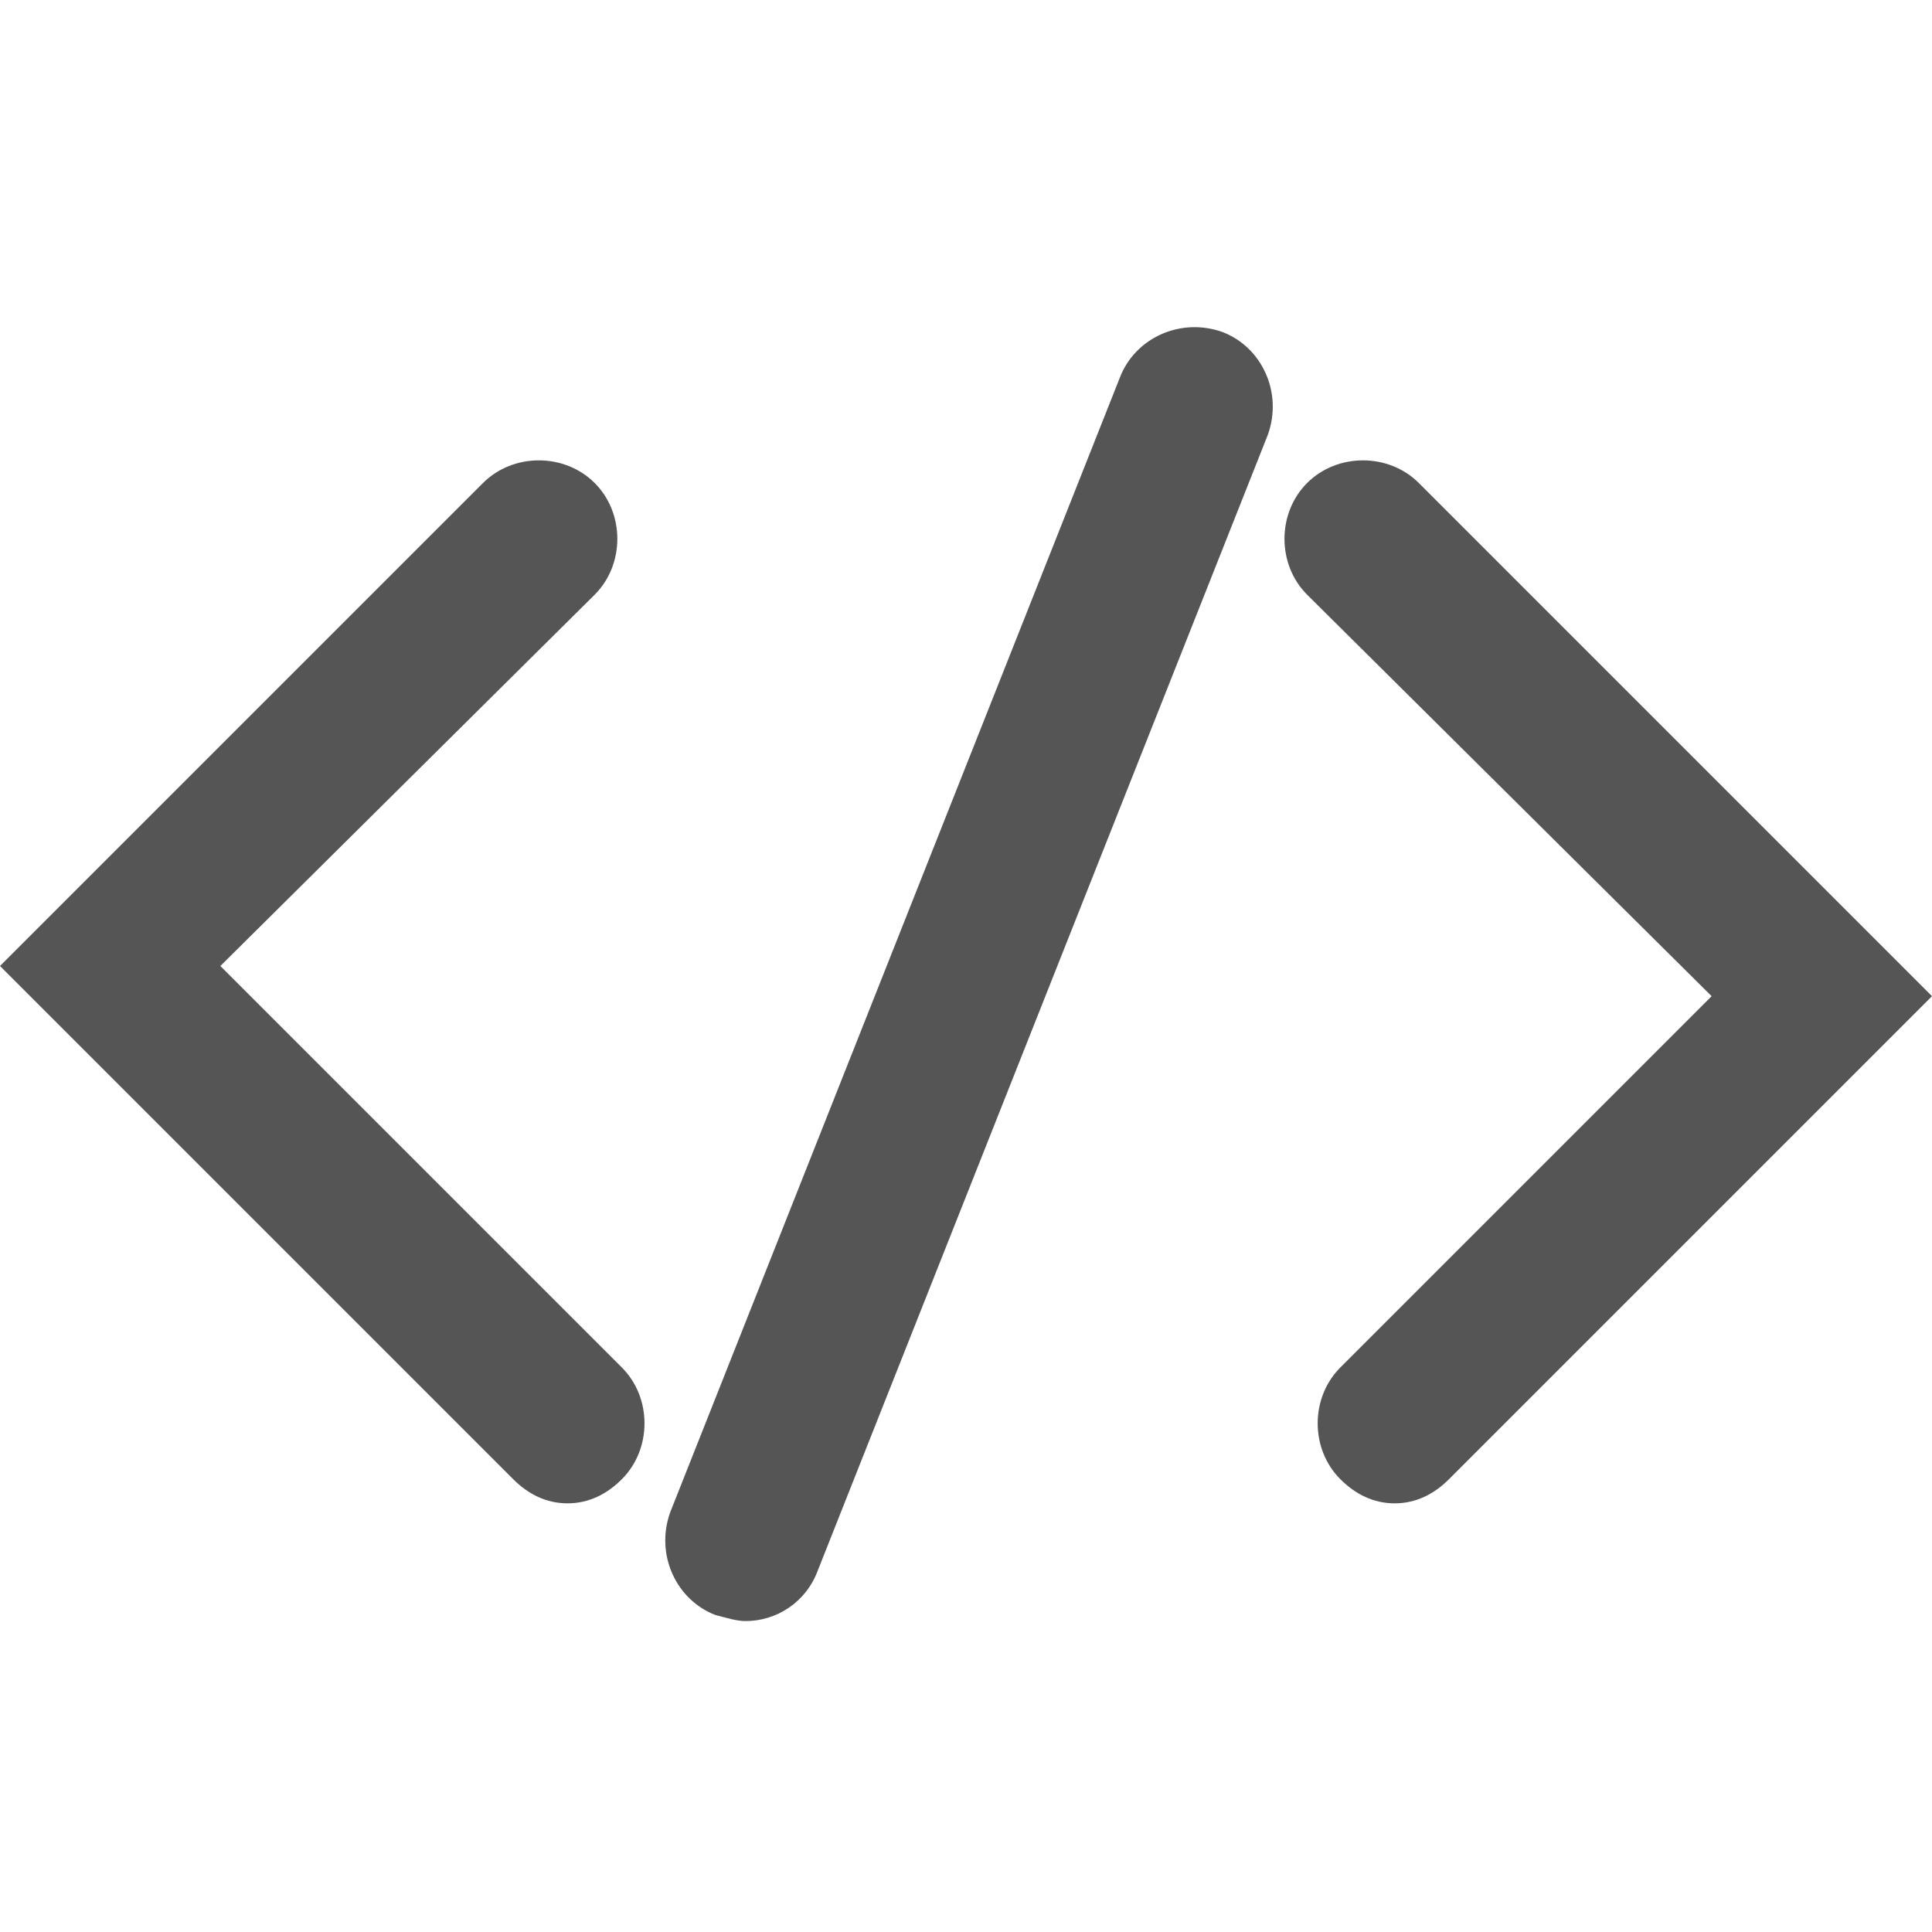 <?xml version="1.0" encoding="utf-8"?>
<!-- Generator: Adobe Illustrator 20.1.0, SVG Export Plug-In . SVG Version: 6.00 Build 0)  -->
<svg version="1.1" id="Layer_1" xmlns="http://www.w3.org/2000/svg" xmlns:xlink="http://www.w3.org/1999/xlink" x="0px" y="0px"
	 width="64px" height="64px" viewBox="0 0 64 64" style="enable-background:new 0 0 64 64;" xml:space="preserve">
<style type="text/css">
	.st0{fill:#555555;}
</style>
<g>
	<g>
		<path class="st0" d="M18.8,49.8c-0.7,0-1.3-0.3-1.8-0.8L0,32l16-16c1-1,2.7-1,3.7,0c1,1,1,2.7,0,3.7L7.3,32l13.3,13.3
			c1,1,1,2.7,0,3.7C20.1,49.5,19.5,49.8,18.8,49.8z"/>
	</g>
	<g>
		<path class="st0" d="M46.2,49.8c-0.7,0-1.3-0.3-1.8-0.8c-1-1-1-2.7,0-3.7l12.3-12.3L43.3,19.7c-1-1-1-2.7,0-3.7c1-1,2.7-1,3.7,0
			l17,17L48,49C47.5,49.5,46.9,49.8,46.2,49.8z"/>
	</g>
	<g>
		<path class="st0" d="M24.7,53.7c-0.3,0-0.6-0.1-1-0.2c-1.3-0.5-2-2-1.5-3.4l14.9-37.6c0.5-1.3,2-2,3.4-1.5c1.3,0.5,2,2,1.5,3.4
			L27.1,52C26.7,53.1,25.7,53.7,24.7,53.7z"/>
	</g>
</g>
</svg>
